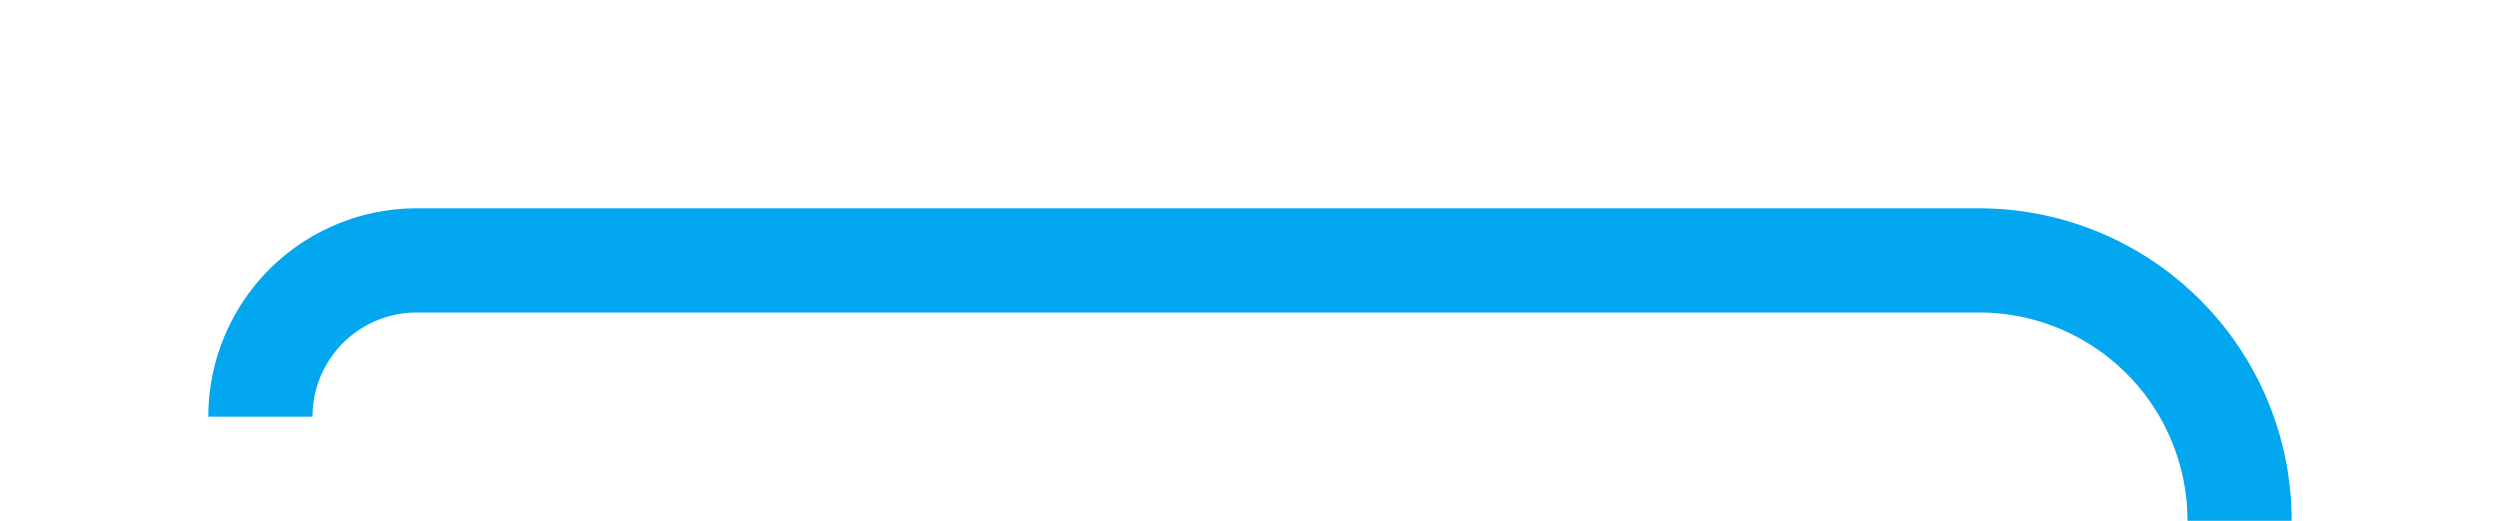 ﻿<?xml version="1.0" encoding="utf-8"?>
<svg version="1.1" xmlns:xlink="http://www.w3.org/1999/xlink" width="48px" height="10px" preserveAspectRatio="xMinYMid meet" viewBox="1281 763  48 8" xmlns="http://www.w3.org/2000/svg">
  <path d="M 1286 770  A 3 3 0 0 1 1289 767 L 1319 767  A 5 5 0 0 1 1324 772 L 1324 1017  A 5 5 0 0 0 1329 1022 L 1348 1022  " stroke-width="2" stroke="#02a7f0" fill="none" />
  <path d="M 1347 1029.6  L 1354 1022  L 1347 1014.4  L 1347 1029.6  Z " fill-rule="nonzero" fill="#02a7f0" stroke="none" />
</svg>